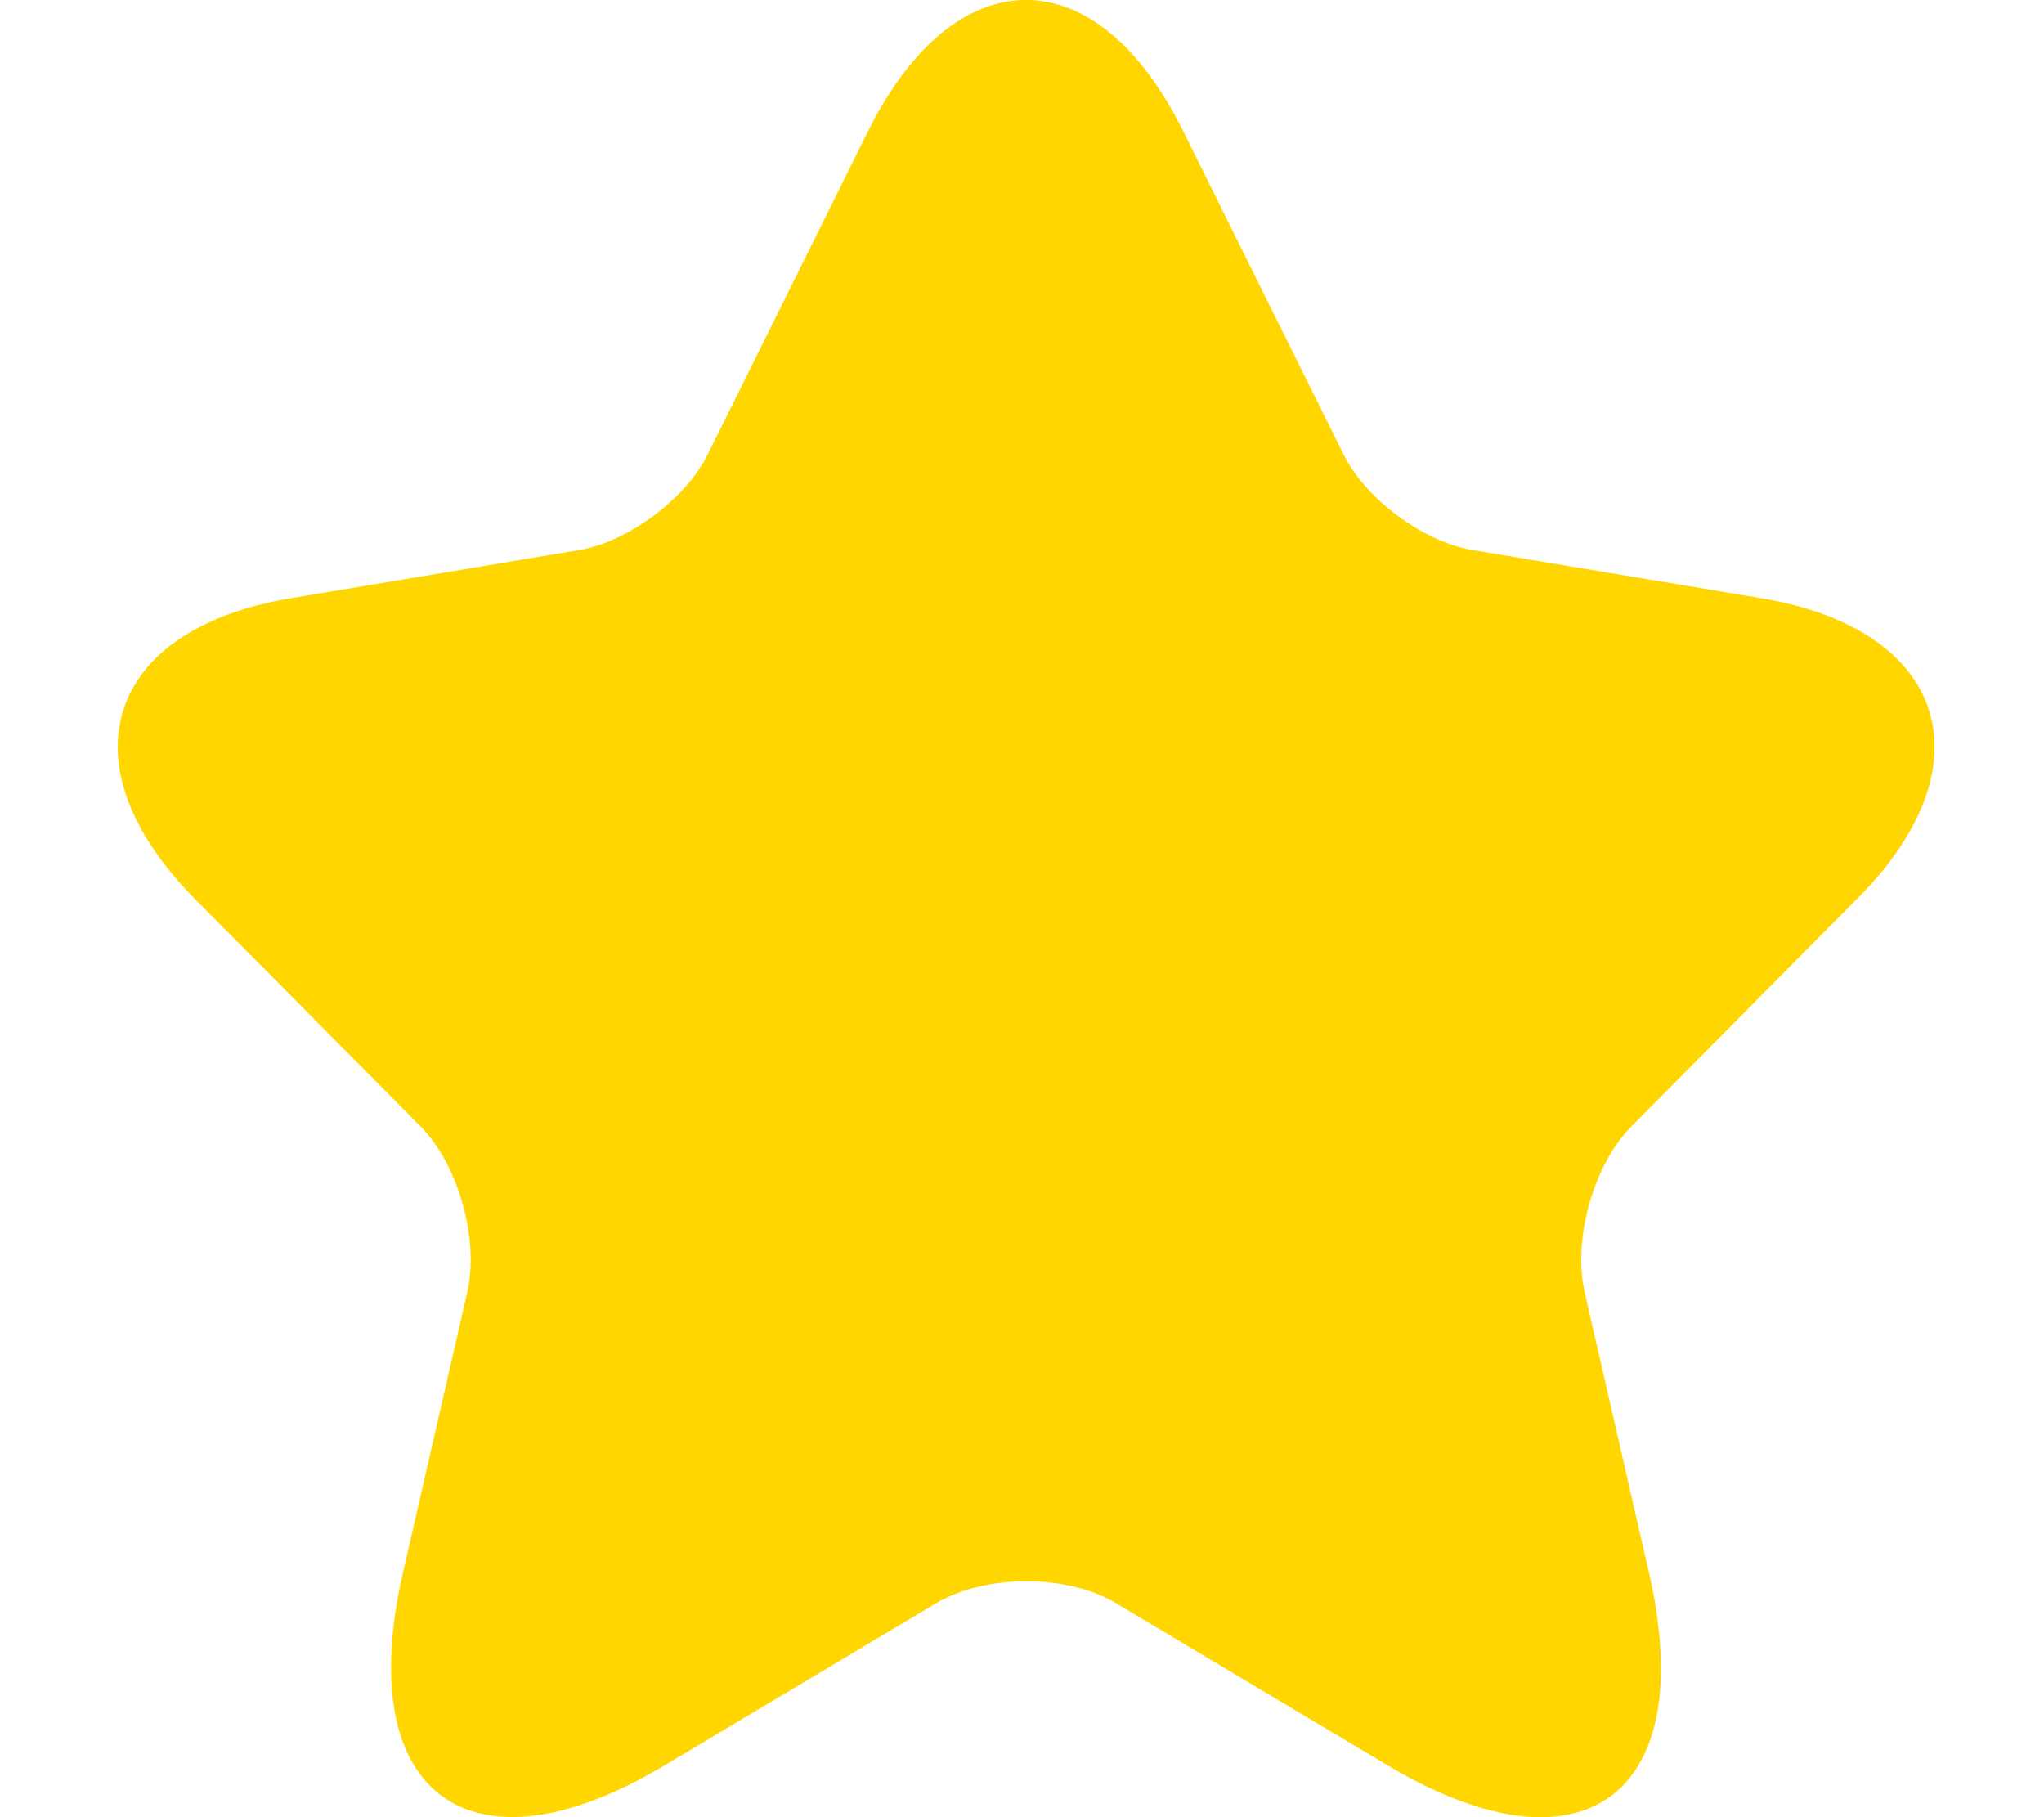 <svg width="9" height="8" viewBox="0 0 9 8" fill="none" xmlns="http://www.w3.org/2000/svg">
<path d="M5.21 0.578L5.914 1.997C6.01 2.195 6.265 2.384 6.481 2.421L7.757 2.634C8.573 2.771 8.765 3.368 8.177 3.957L7.185 4.957C7.017 5.126 6.925 5.453 6.977 5.687L7.261 6.925C7.485 7.905 6.969 8.284 6.11 7.772L4.914 7.058C4.698 6.929 4.342 6.929 4.122 7.058L2.926 7.772C2.07 8.284 1.55 7.901 1.774 6.925L2.058 5.687C2.11 5.453 2.018 5.126 1.85 4.957L0.858 3.957C0.274 3.368 0.462 2.771 1.278 2.634L2.554 2.421C2.766 2.384 3.022 2.195 3.118 1.997L3.822 0.578C4.206 -0.193 4.83 -0.193 5.21 0.578Z" fill="#FFD600"/>
</svg>
